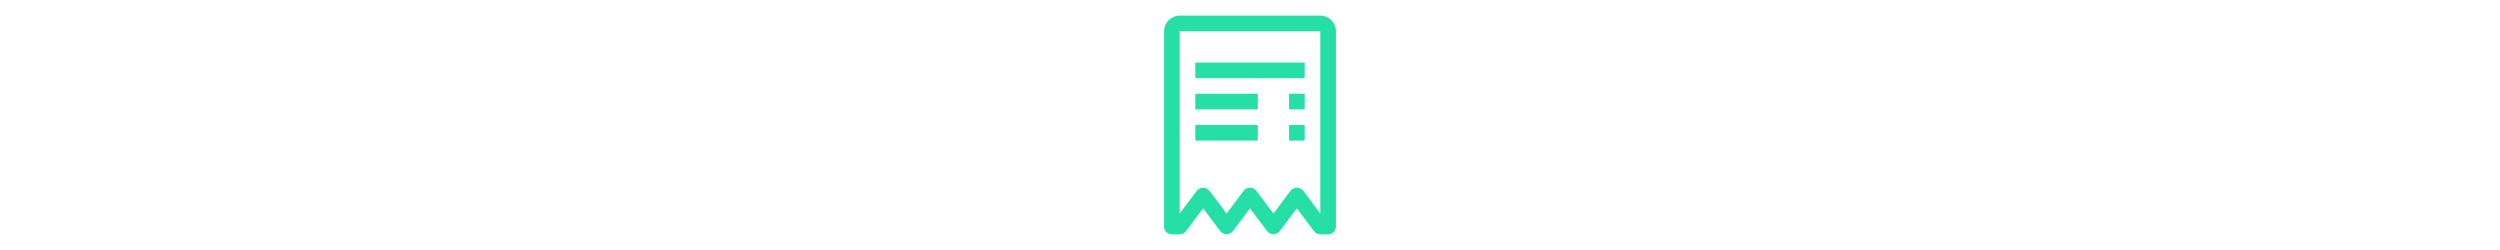 <svg width="400" height="40" viewBox= "0 0 40 40" fill="none" xmlns="http://www.w3.org/2000/svg">
<path fill-rule="evenodd" clip-rule="evenodd" d="M31.25 2.5H8.75C7.37 2.501 6.251 3.62 6.25 5V36.25C6.25 36.94 6.81 37.5 7.5 37.5H8.75C9.143 37.5 9.514 37.315 9.75 37L12.5 33.334L15.25 37C15.496 37.299 15.863 37.473 16.25 37.473C16.637 37.473 17.004 37.299 17.25 37L20 33.334L22.75 37C22.996 37.299 23.363 37.473 23.75 37.473C24.137 37.473 24.504 37.299 24.75 37L27.5 33.334L30.25 37C30.486 37.315 30.857 37.5 31.25 37.5H32.5C33.19 37.5 33.75 36.94 33.75 36.25V5C33.749 3.62 32.63 2.501 31.25 2.5ZM31.25 34.166L28.5 30.5C28.254 30.201 27.887 30.027 27.5 30.027C27.113 30.027 26.746 30.201 26.5 30.5L23.75 34.166L21 30.5C20.754 30.201 20.387 30.027 20 30.027C19.613 30.027 19.246 30.201 19 30.5L16.25 34.166L13.5 30.5C13.254 30.201 12.887 30.027 12.5 30.027C12.113 30.027 11.746 30.201 11.5 30.5L8.75 34.166V5H31.25V34.166ZM28.75 20H26.25V22.5H28.75V20ZM11.25 20H21.25V22.5H11.25V20ZM28.75 15H26.25V17.5H28.75V15ZM11.25 15H21.25V17.5H11.25V15ZM28.75 10H11.25V12.5H28.75V10Z" fill="#26DFA6"/>
</svg>
